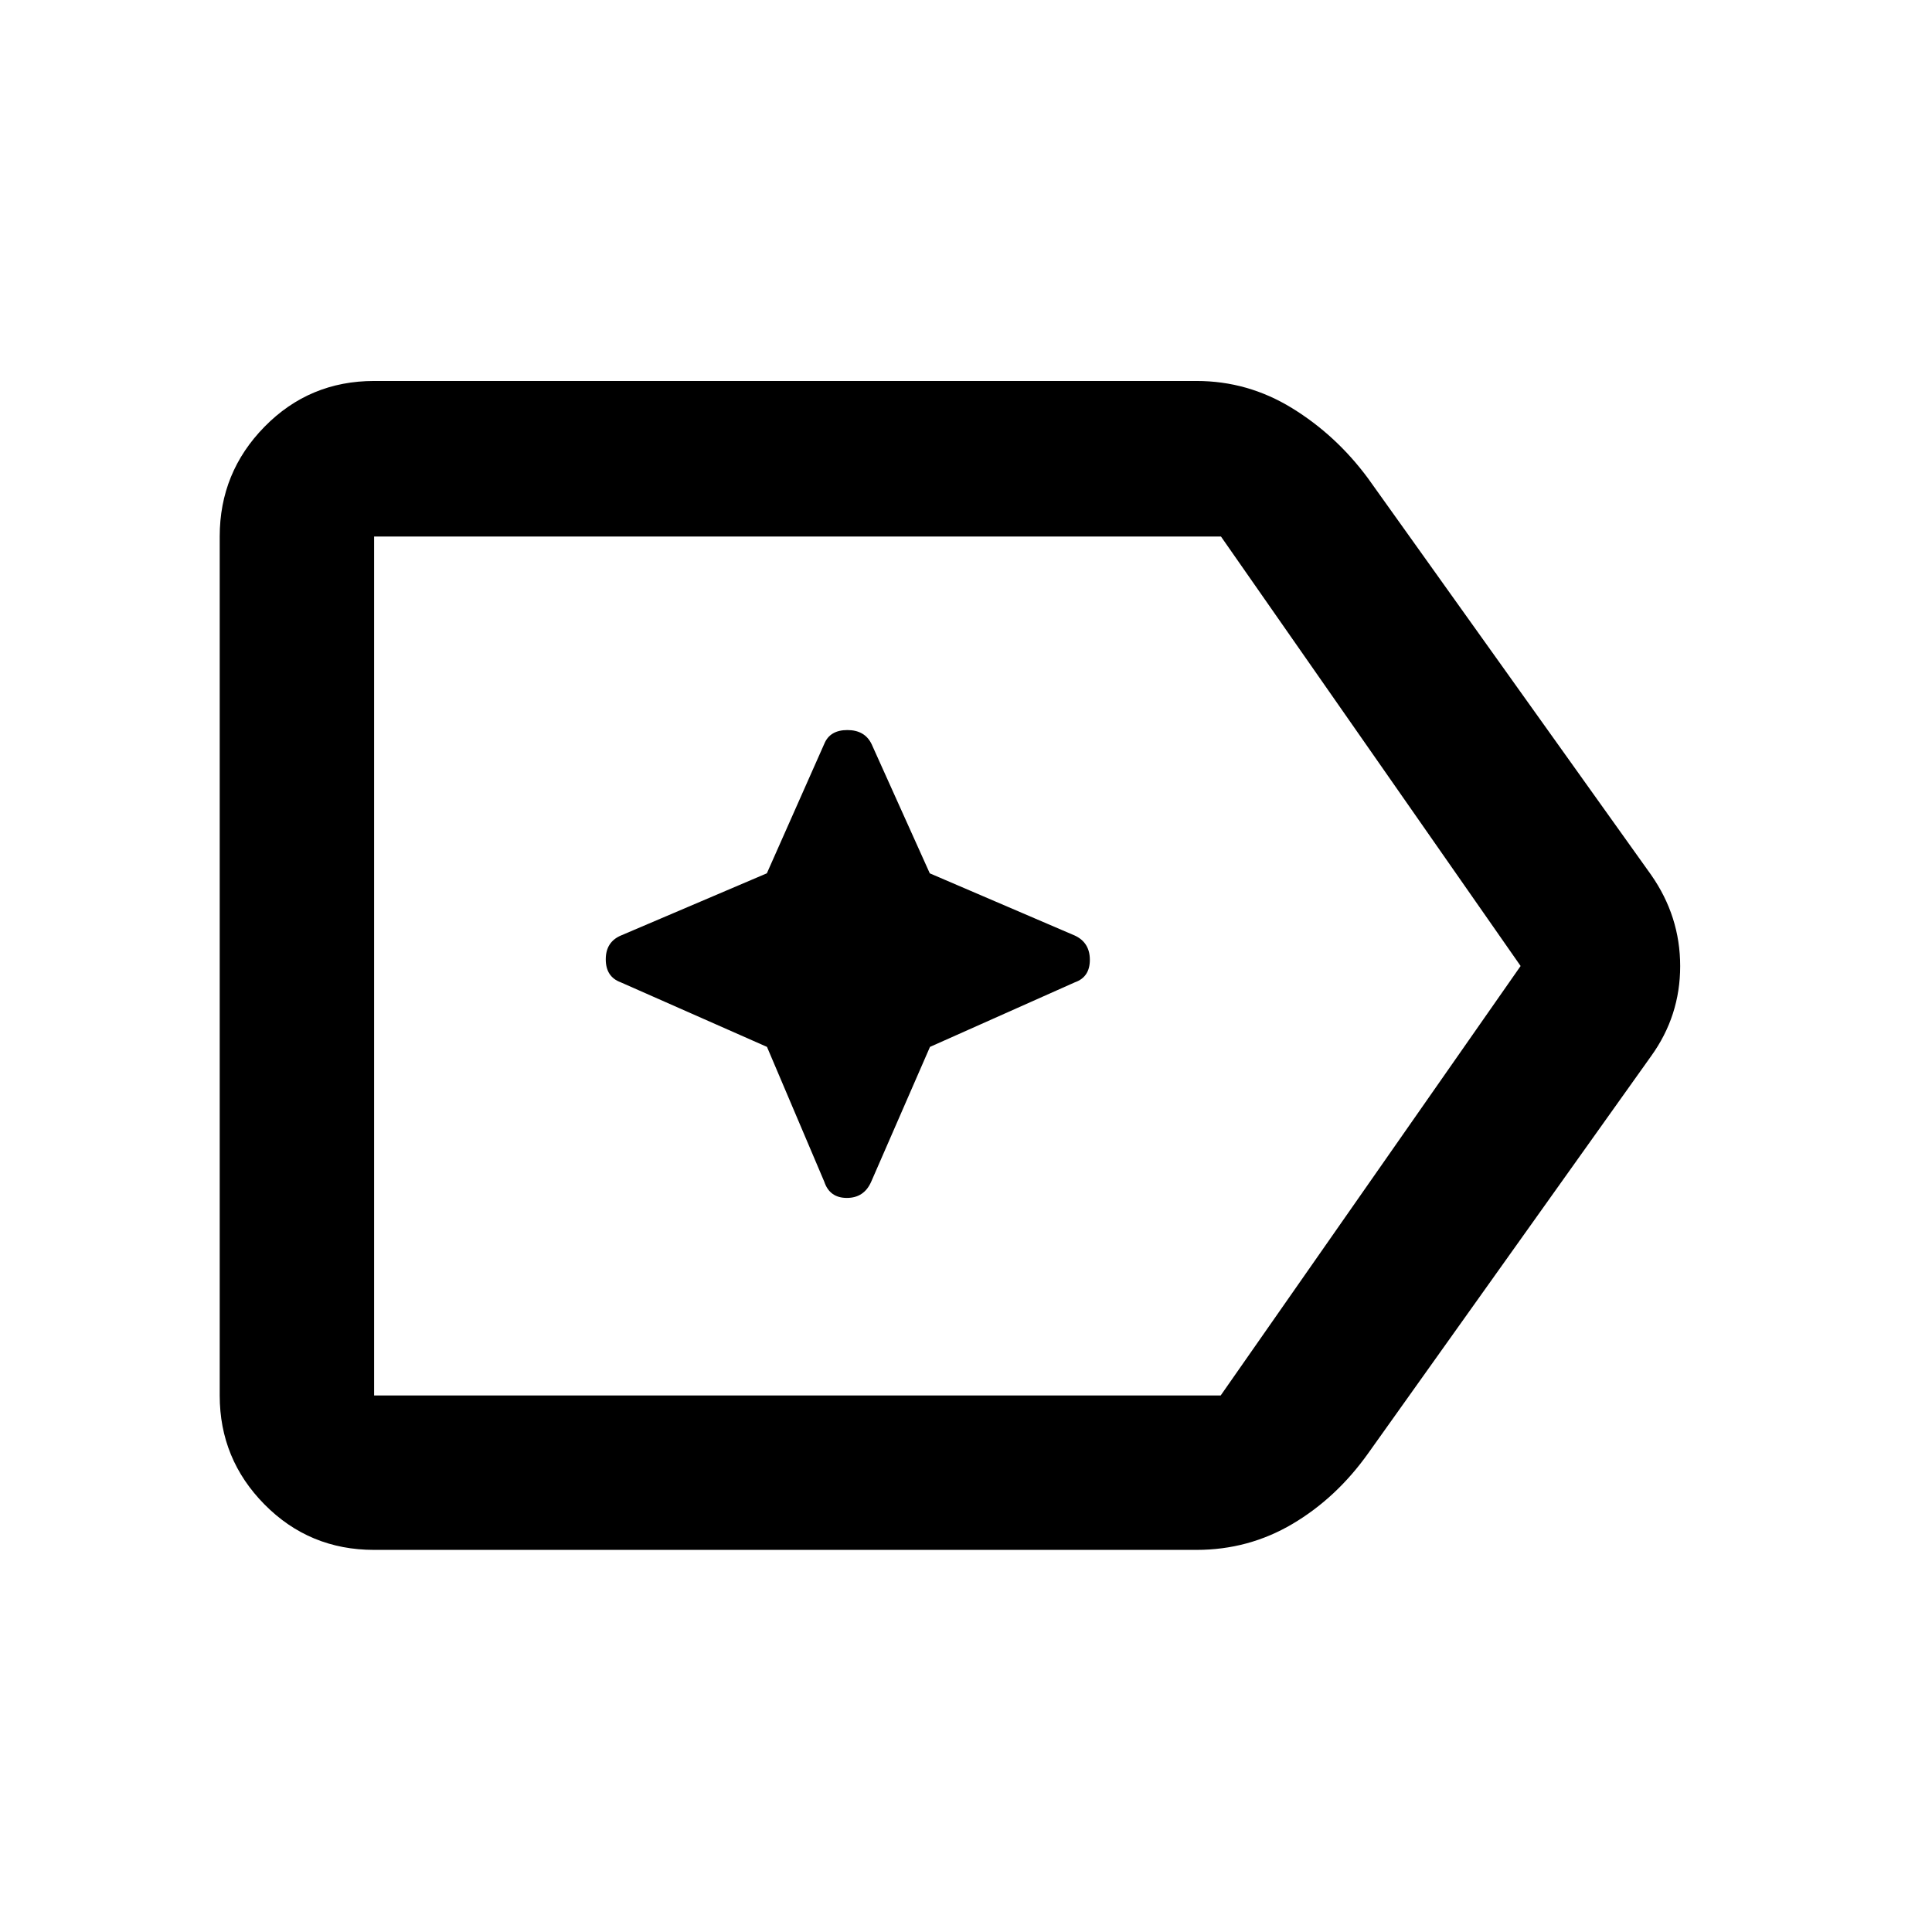 <svg xmlns="http://www.w3.org/2000/svg" height="48" viewBox="0 96 960 960" width="48"><path d="M185.891 866.131q-32.115 0-54.416-22.536-22.302-22.536-22.302-54.182V362.587q0-31.879 22.302-54.581 22.301-22.702 54.416-22.702h408.652q25.508 0 47.446 13.478 21.937 13.478 37.751 34.87l140.673 197.043q14.457 20.655 14.457 45.367 0 24.712-14.457 44.743L679.848 818.126q-15.768 22.179-37.607 35.092t-47.742 12.913H185.891Zm0-76.718h420.652L755.587 576 606.685 362.587H185.891v426.826Zm0-213.413v213.413-426.826V576Zm195.221 40.192 28.458 66.97q2.67 8.077 11.234 8.077 8.563 0 12.104-8.077l29.201-66.97 72.004-32.09q7.43-2.603 7.43-11.167 0-8.563-7.448-12.052l-72.091-30.931-28.891-64.176q-3.375-7.015-12.059-7.015t-11.484 6.865l-28.519 64.313-72.41 30.866Q301 564.001 301 572.685q0 8.685 7.43 11.417l72.682 32.09Z"/></svg>